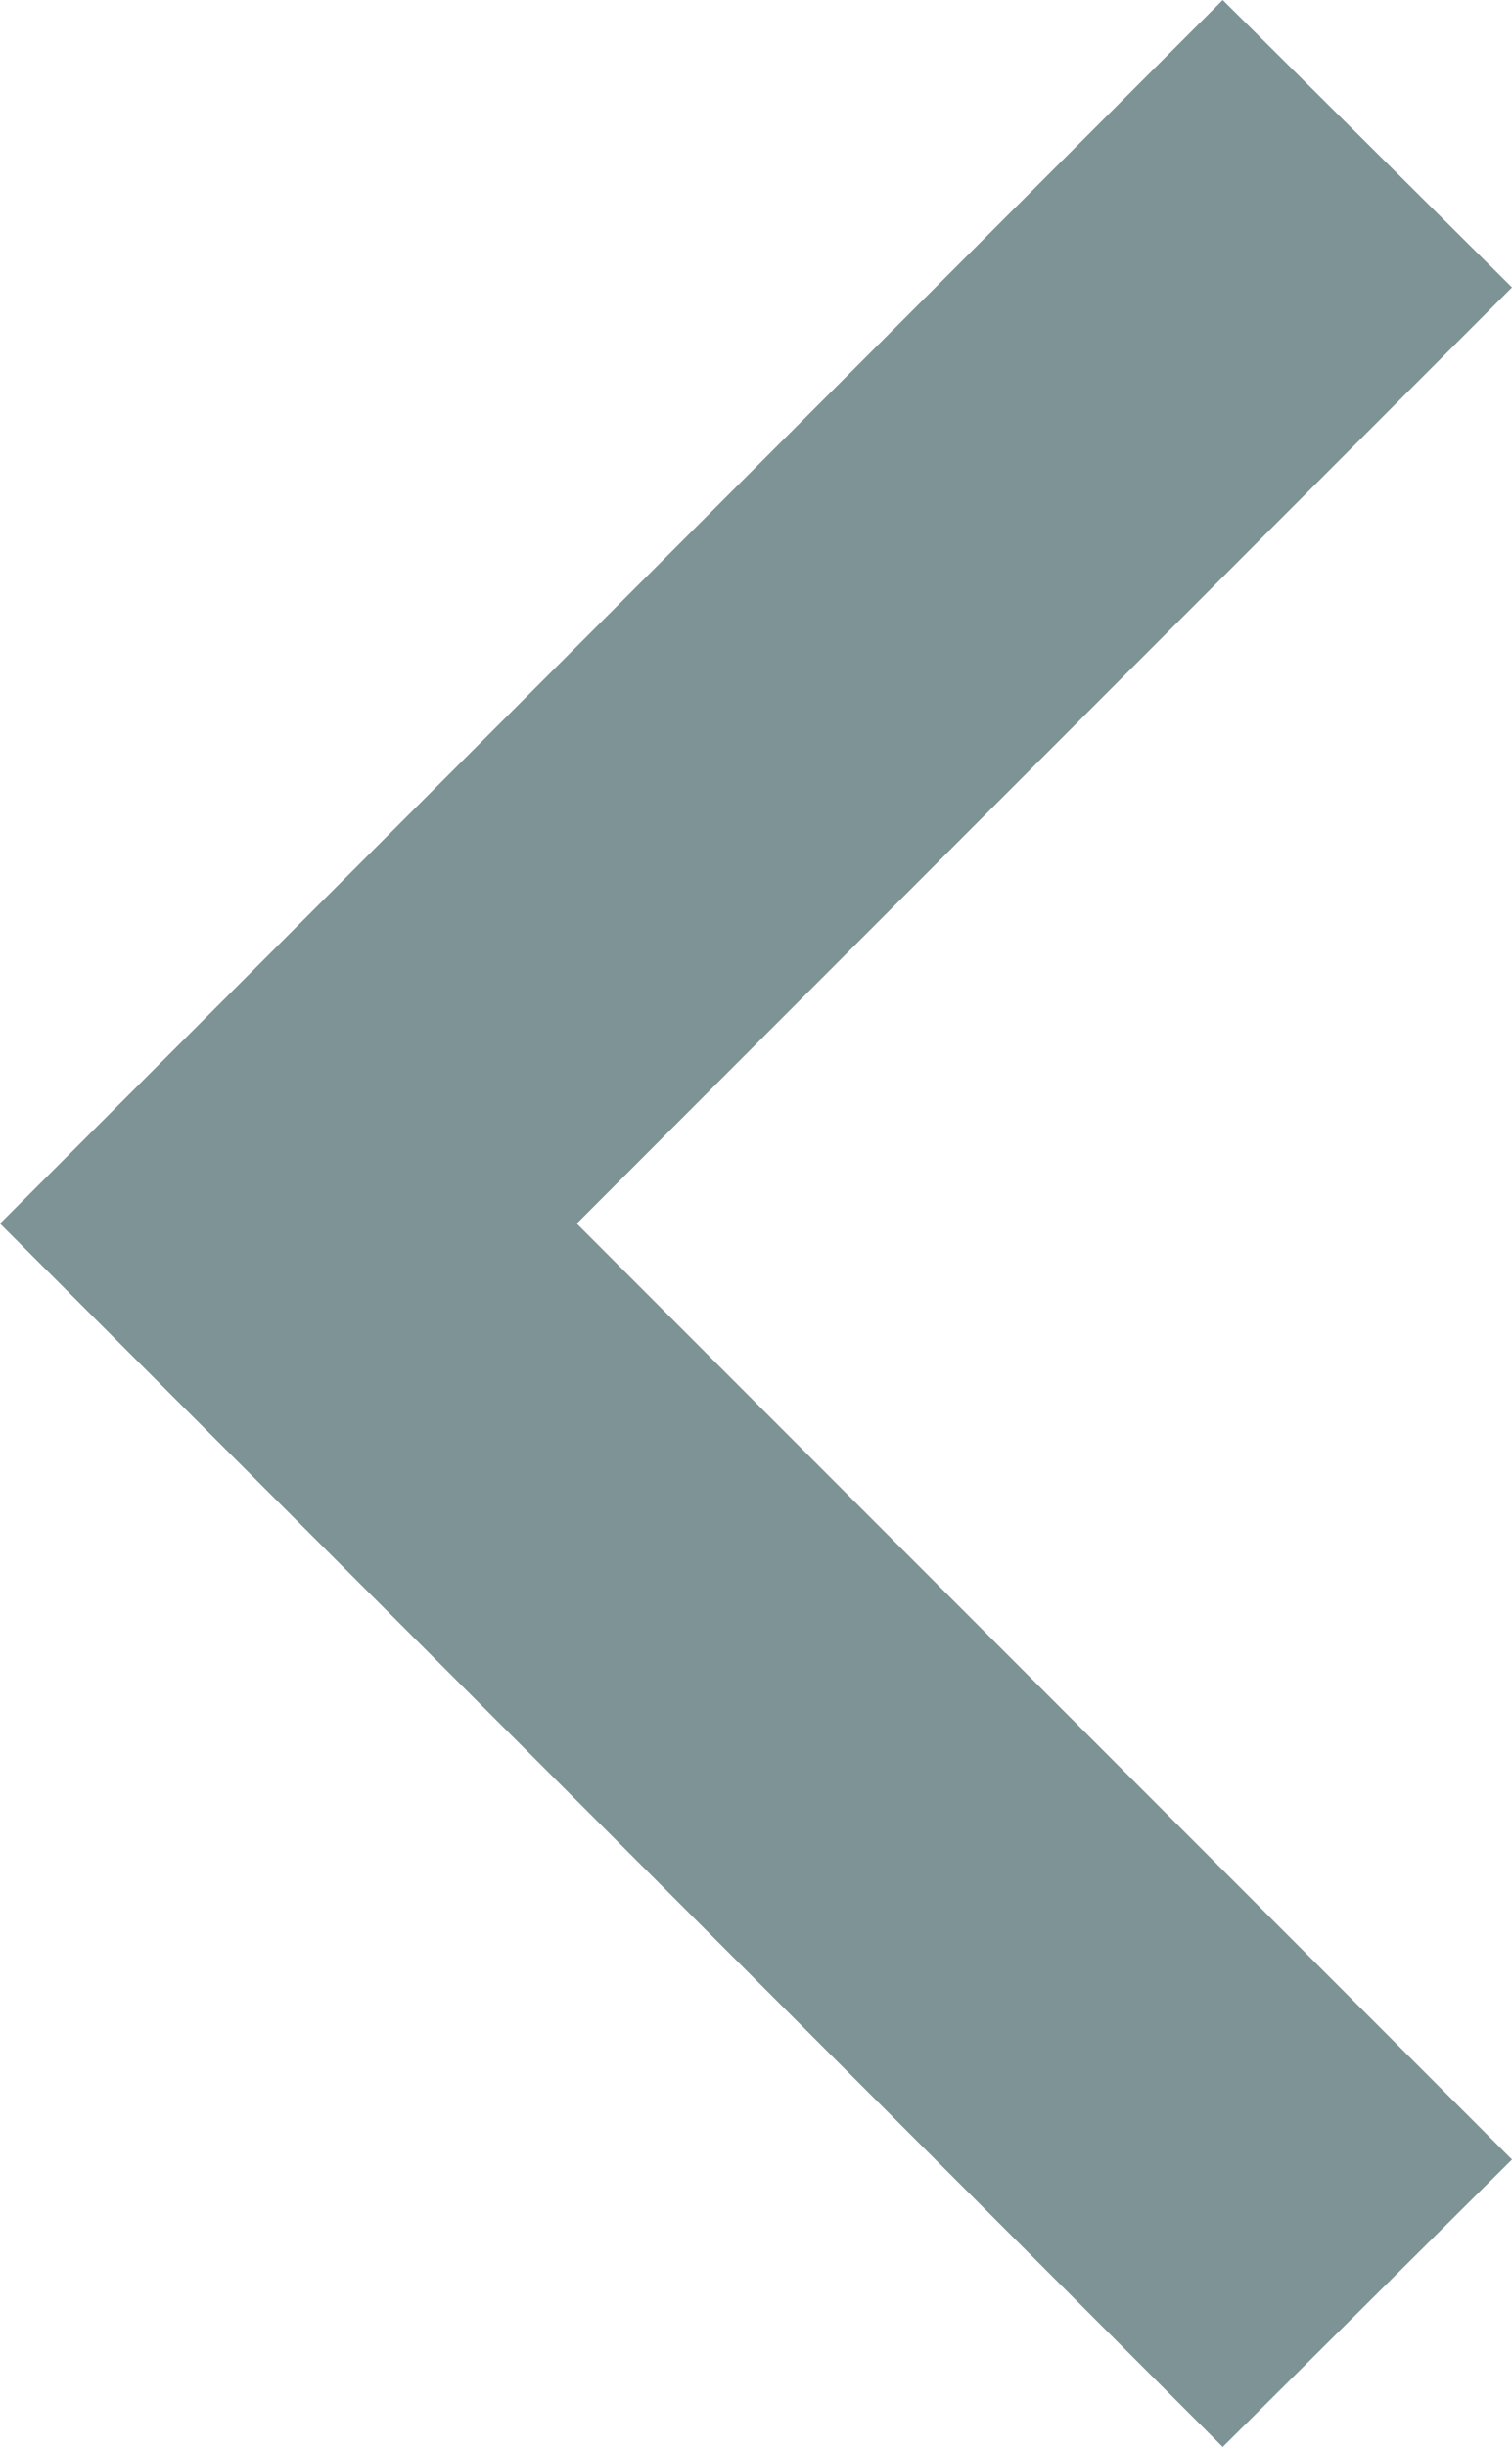 <svg xmlns="http://www.w3.org/2000/svg" width="5.791" height="9.366" viewBox="0 0 5.791 9.366"><defs><style>.a{fill:#7e9395;}</style></defs><path class="a" d="M1.1,0,4.683,3.582,8.265,0l1.1,1.108L4.683,5.791,0,1.108Z" transform="translate(5.791) rotate(90)"/></svg>